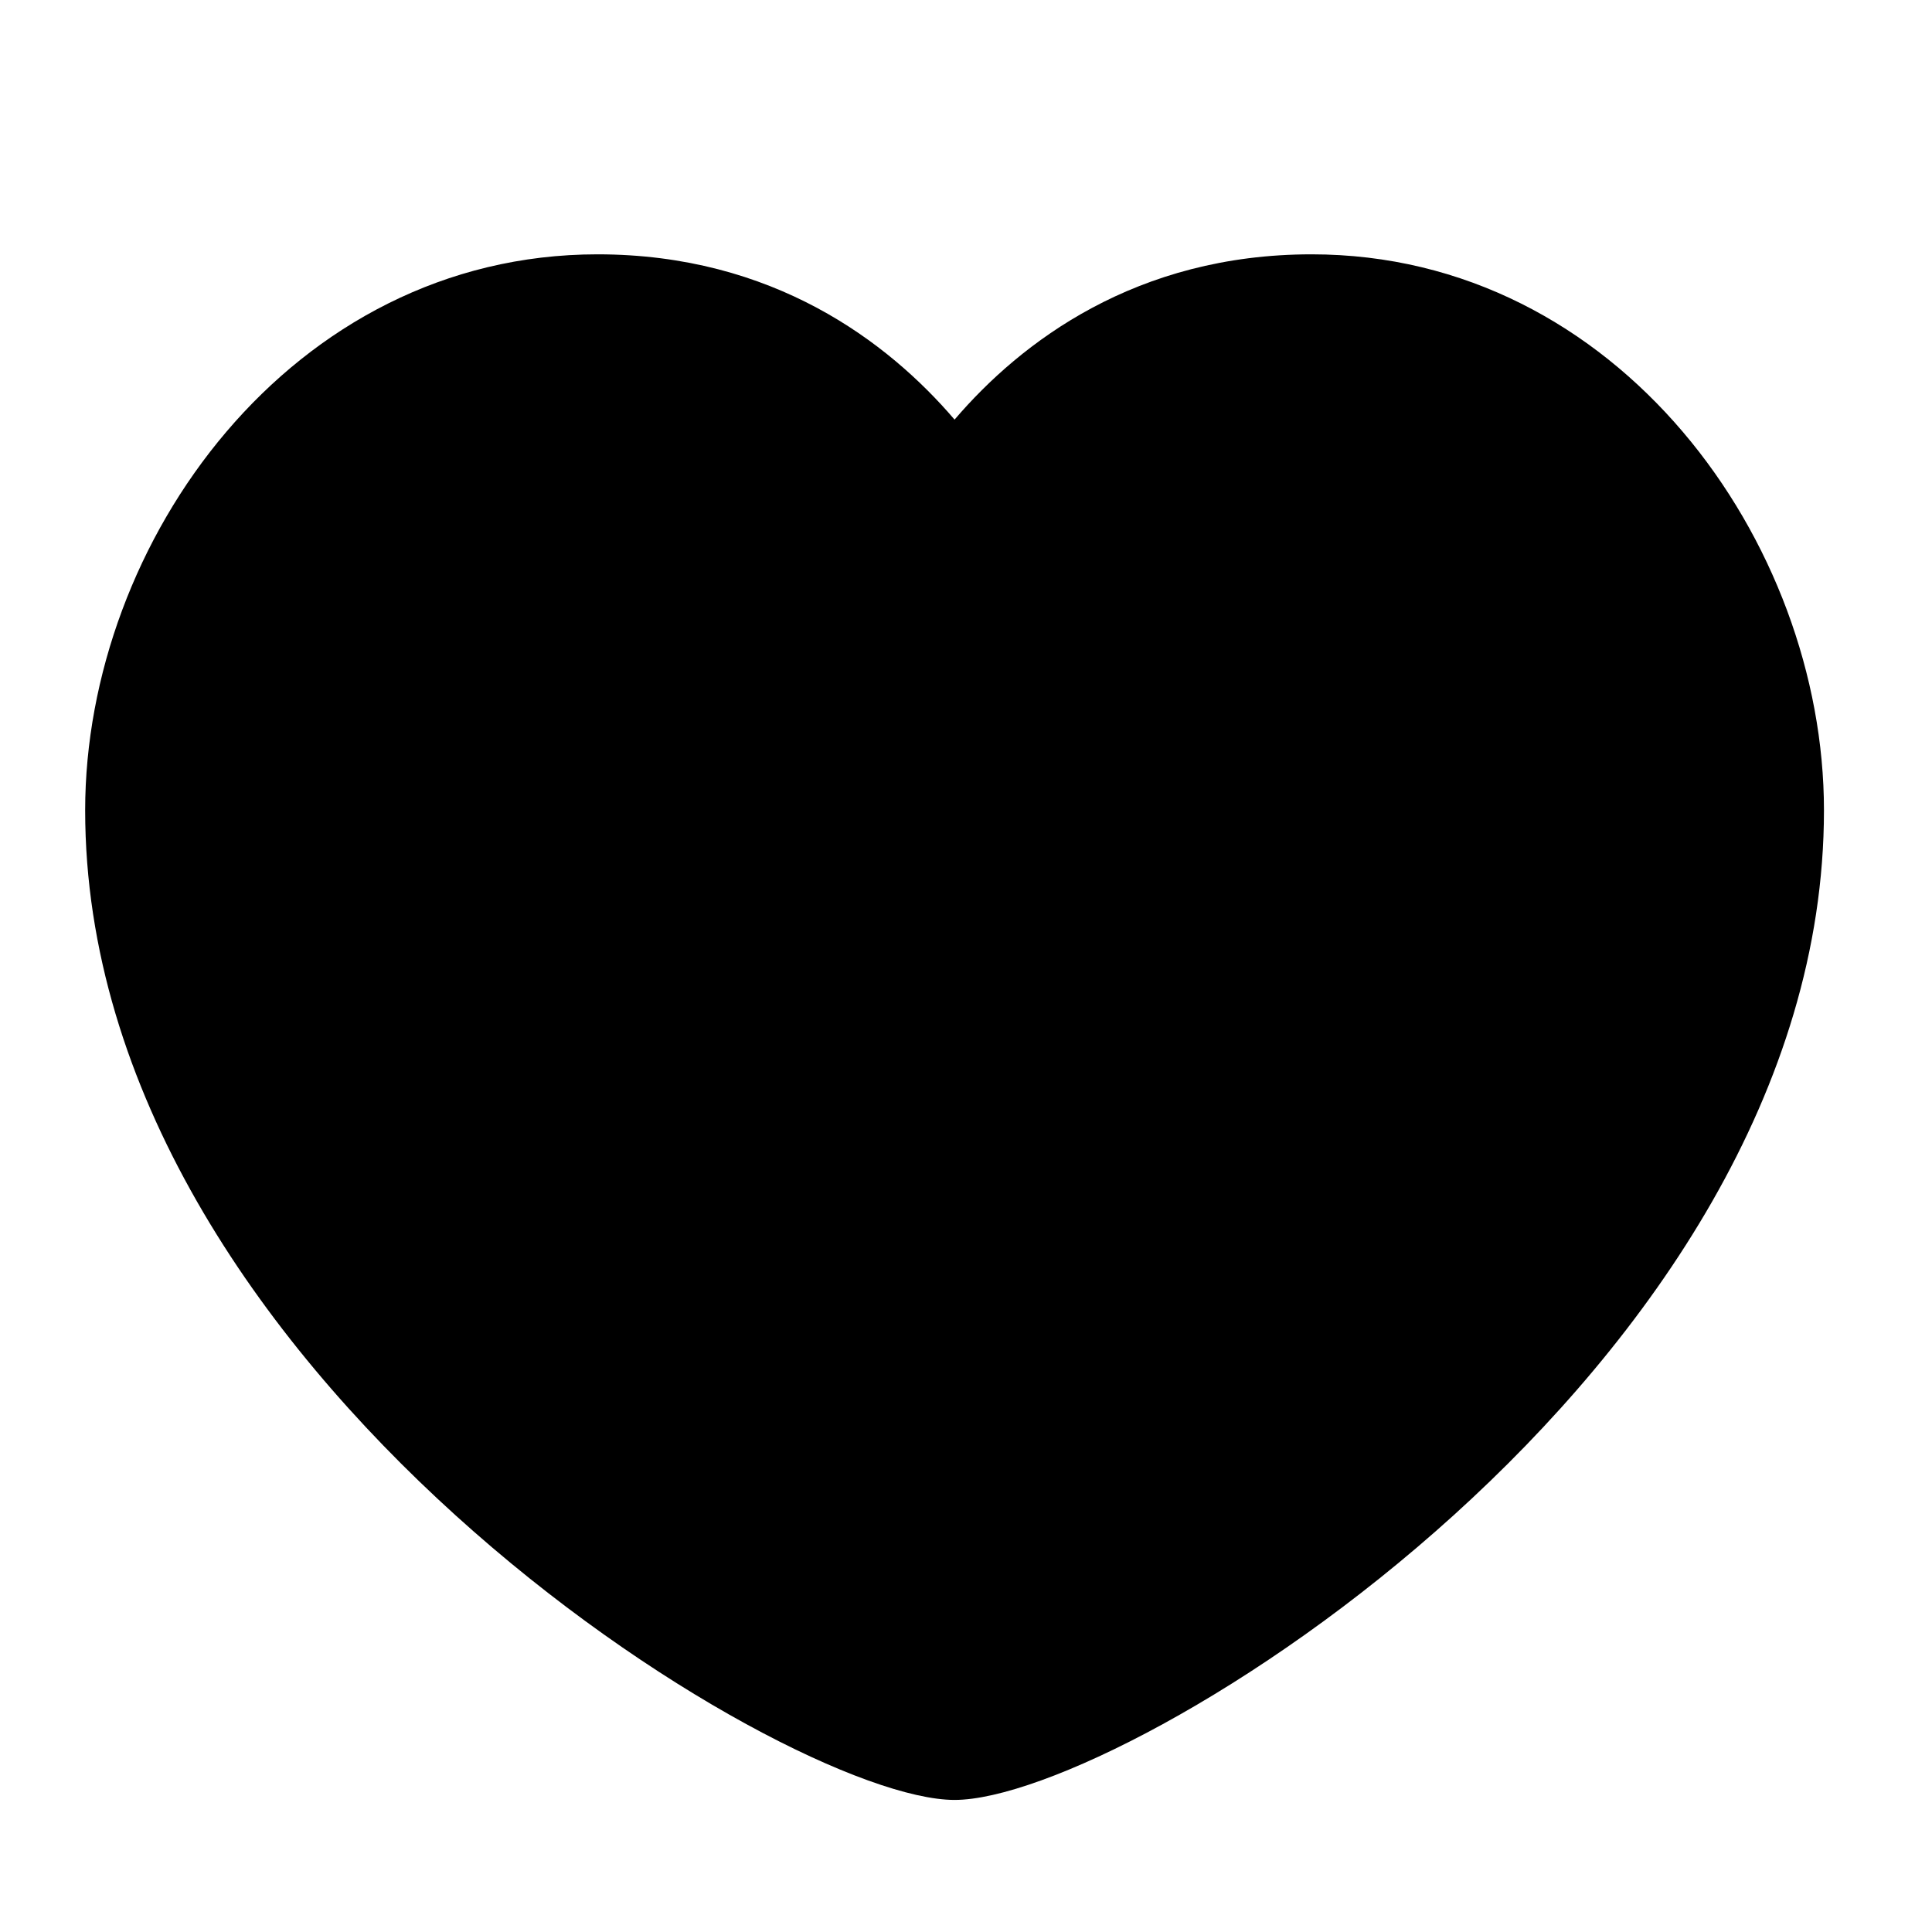 <svg class="highlight-icon" xmlns="http://www.w3.org/2000/svg" viewBox="0 0 100 100">
    <path
        d="M49.408,21.719c3.445-4.03,9.405-8.555,18.48-8.555,15.87,0,26.52,14.9,26.52,28.775,0,29.005-36.11,51.225-45,51.225S4.408,70.944,4.408,41.939c0-13.875,10.65-28.775,26.52-28.775,9.075,0,15.035,4.525,18.48,8.555Z"/>
    <path d="M63.852,43.444l-18.055,18.055-10.835-10.835"/>
</svg>